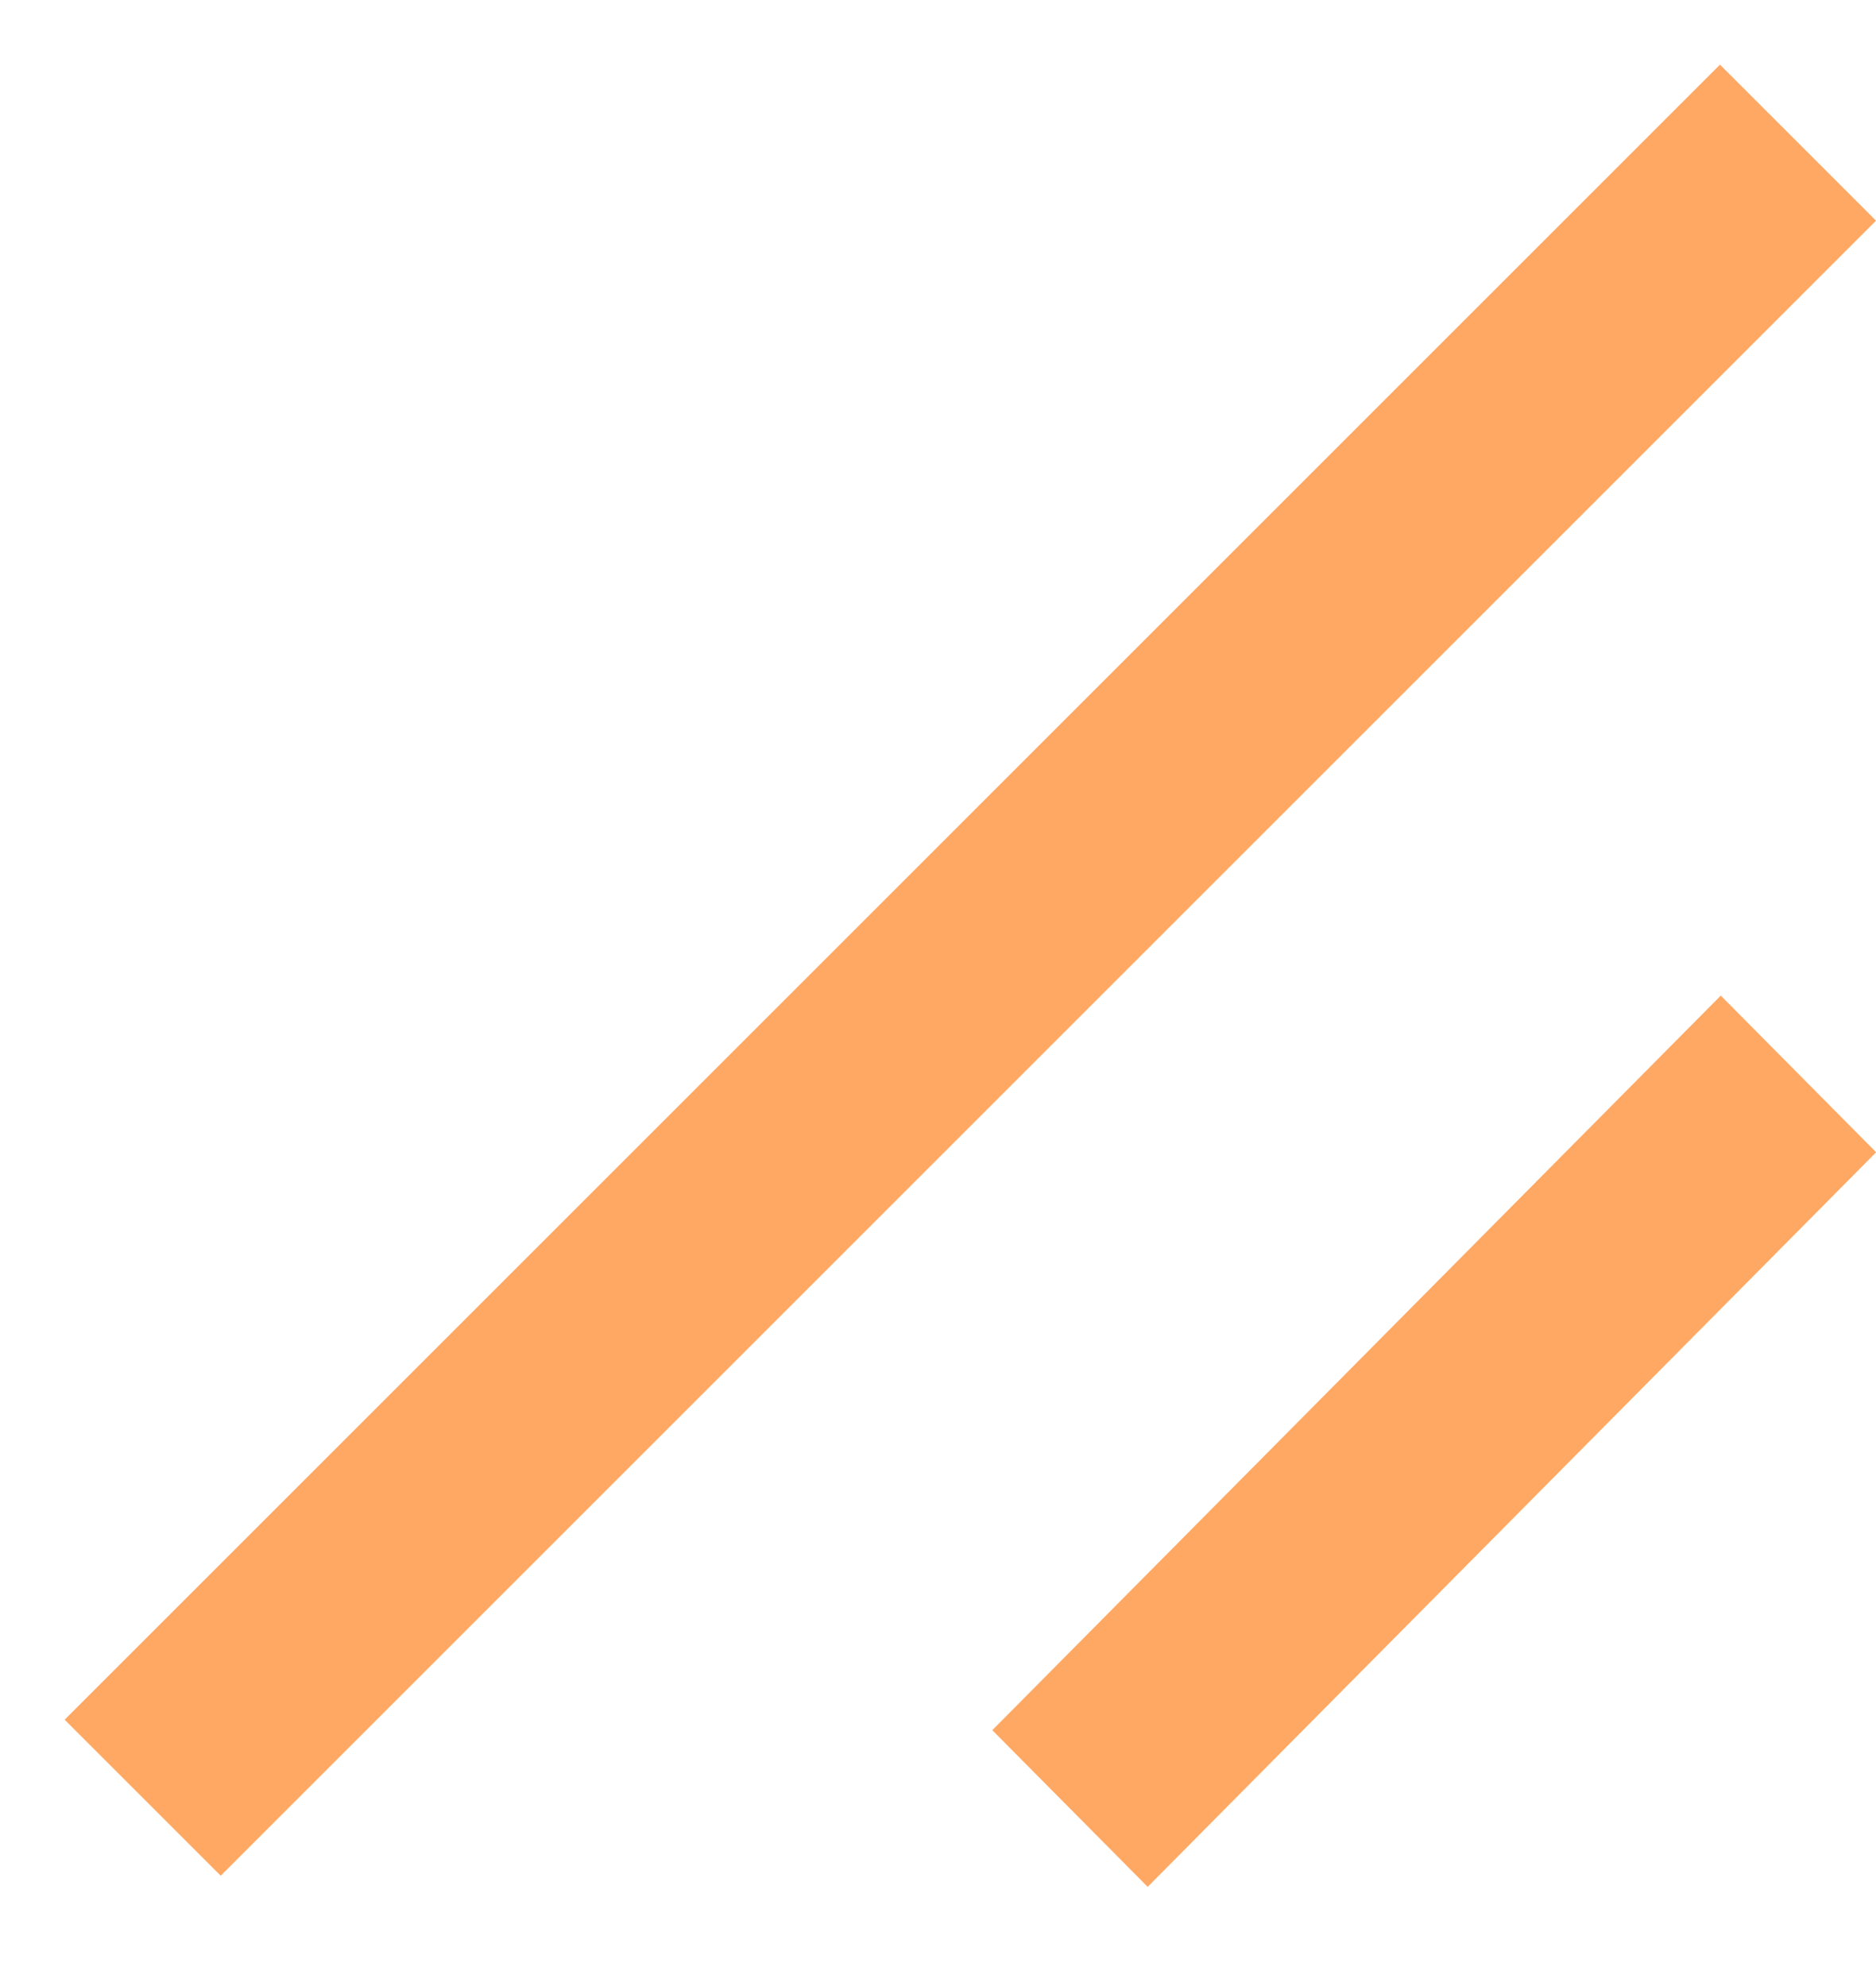 <svg width="17" height="18" viewBox="0 0 17 18" fill="none" xmlns="http://www.w3.org/2000/svg">
<line y1="-1" x2="9.377" y2="-1" transform="matrix(0.704 -0.71 0.704 0.71 10.4 17.101)" stroke="#FFA863" stroke-width="2"/>
<line x1="1.293" y1="16.293" x2="16.293" y2="1.293" stroke="#FFA863" stroke-width="2"/>
</svg>

